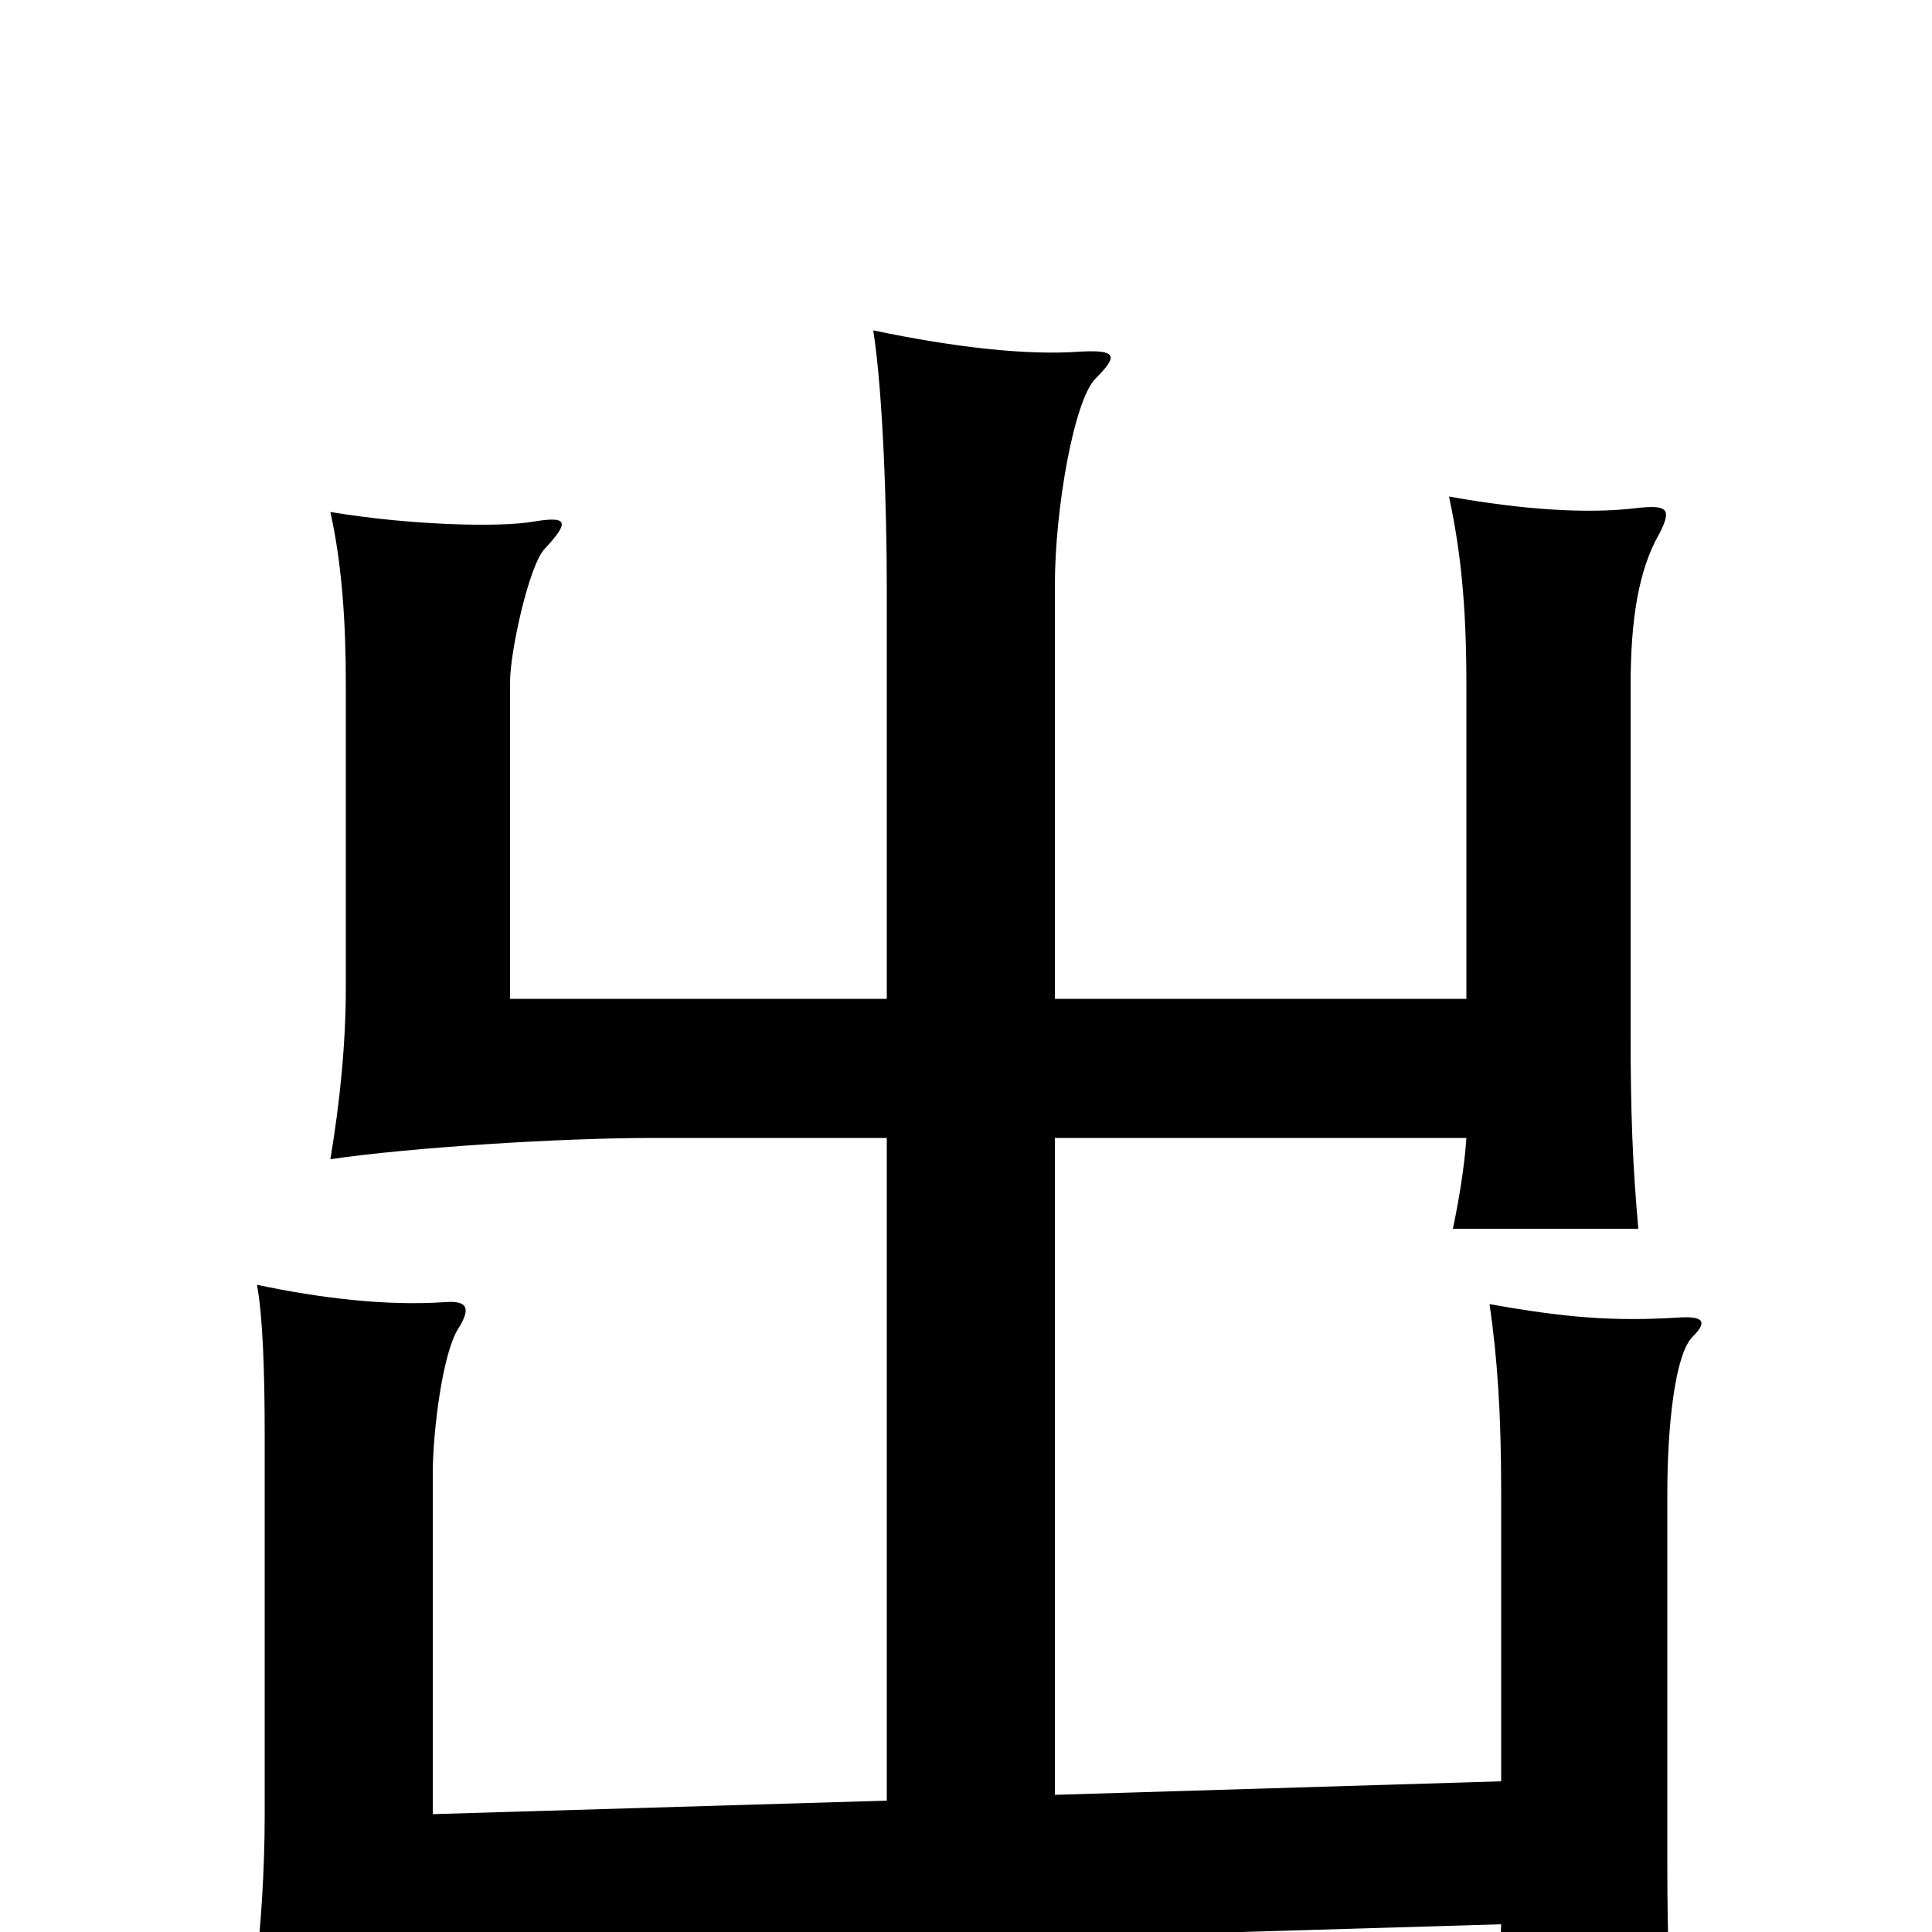 <svg xmlns="http://www.w3.org/2000/svg" viewBox="0 -1000 1000 1000">
	<path fill="#000000" d="M759 -411C758 -396 755 -378 752 -364H848C845 -397 844 -425 844 -464V-645C844 -679 848 -705 859 -724C865 -736 864 -739 847 -737C822 -734 789 -736 750 -743C756 -715 759 -687 759 -646V-483H546V-697C546 -737 556 -793 567 -804C579 -816 578 -819 559 -818C532 -816 495 -820 452 -829C457 -797 459 -737 459 -696V-483H264V-647C264 -663 274 -708 282 -716C295 -730 294 -733 276 -730C259 -727 213 -728 171 -735C177 -708 179 -678 179 -646V-489C179 -460 176 -430 171 -400C212 -406 289 -411 338 -411H459V-68L224 -61V-237C224 -259 229 -299 237 -312C244 -323 242 -327 230 -326C200 -324 166 -328 133 -335C136 -319 137 -290 137 -258V-60C137 -32 135 -1 132 22C193 16 234 12 474 5L777 -4C776 23 774 50 771 75H867C864 35 863 3 863 -36V-227C863 -262 867 -299 876 -308C884 -316 882 -319 868 -318C835 -316 810 -318 771 -325C775 -297 777 -269 777 -228V-78L546 -71V-411Z"/>
</svg>